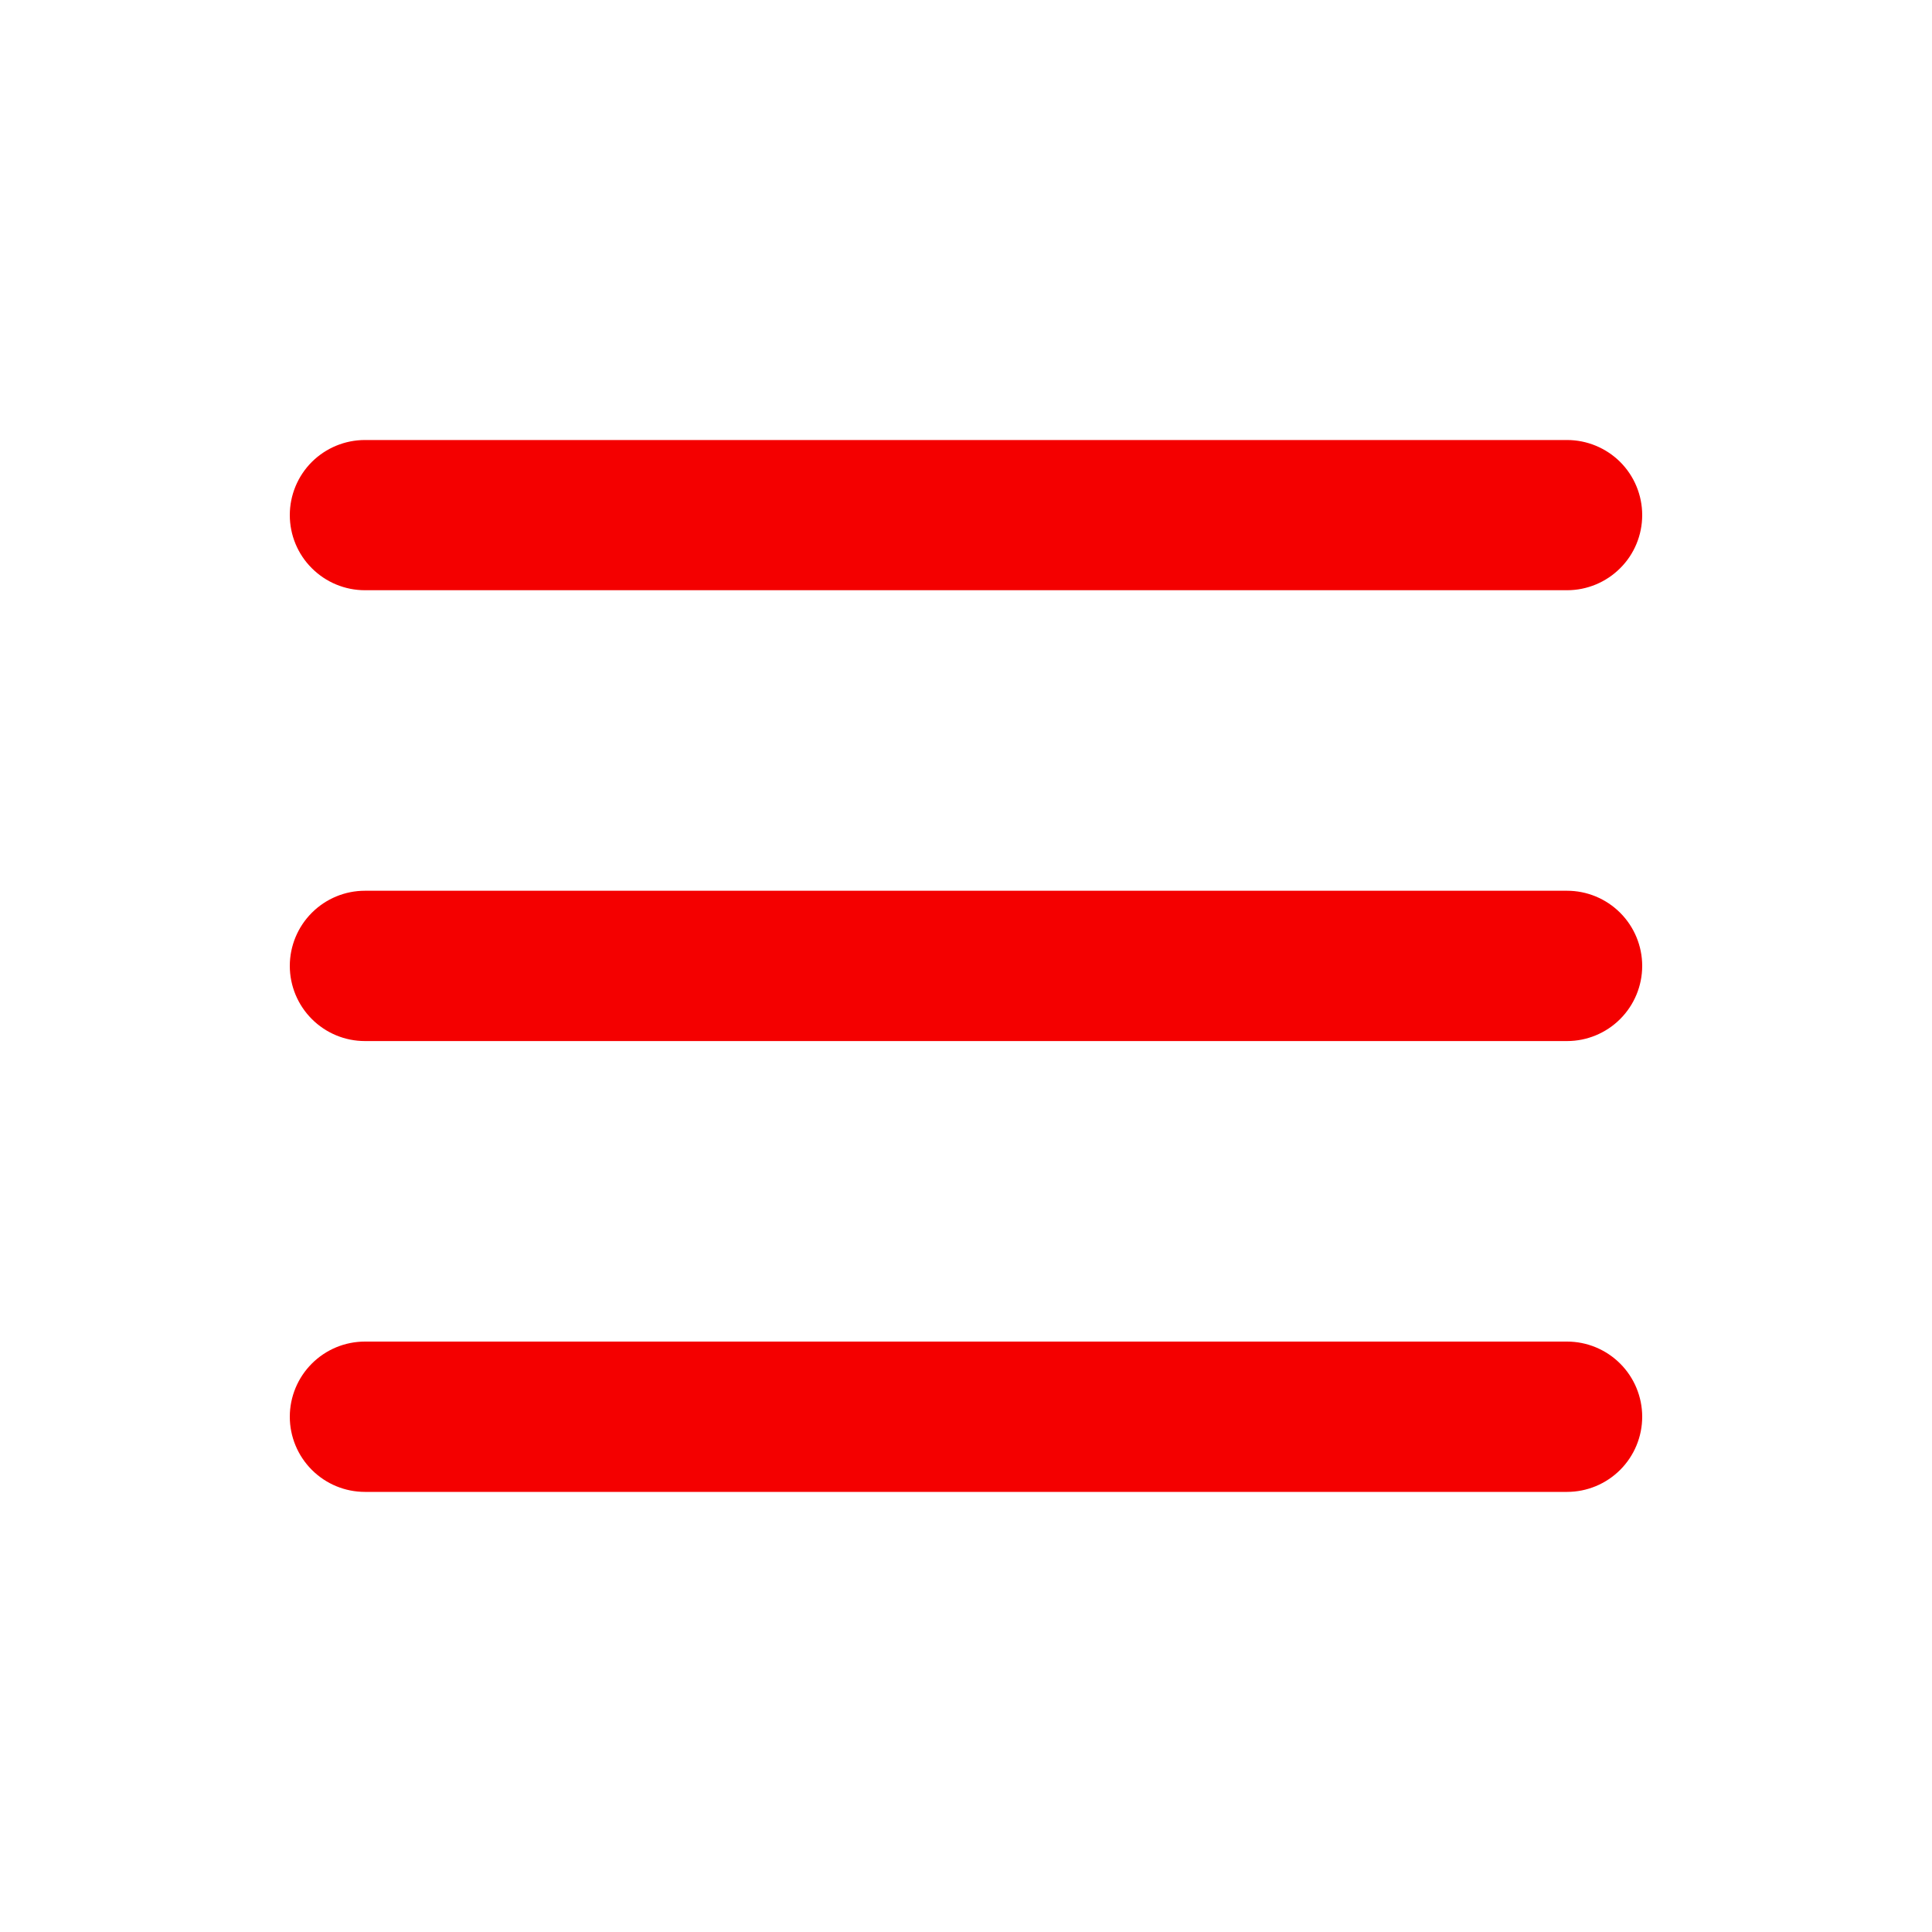 <svg width="20" height="20" viewBox="0 0 20 20" fill="none" xmlns="http://www.w3.org/2000/svg">
  <path
    d="M3 5.332C3 5.126 3.082 4.928 3.228 4.782C3.374 4.637 3.571 4.555 3.778 4.555H16.222C16.428 4.555 16.626 4.637 16.772 4.782C16.918 4.928 17 5.126 17 5.332C17 5.539 16.918 5.737 16.772 5.882C16.626 6.028 16.428 6.11 16.222 6.11H3.778C3.571 6.11 3.374 6.028 3.228 5.882C3.082 5.737 3 5.539 3 5.332ZM16.222 9.221H3.778C3.571 9.221 3.374 9.303 3.228 9.449C3.082 9.595 3 9.793 3 9.999C3 10.205 3.082 10.403 3.228 10.549C3.374 10.695 3.571 10.777 3.778 10.777H16.222C16.428 10.777 16.626 10.695 16.772 10.549C16.918 10.403 17 10.205 17 9.999C17 9.793 16.918 9.595 16.772 9.449C16.626 9.303 16.428 9.221 16.222 9.221ZM16.222 13.888H3.778C3.571 13.888 3.374 13.97 3.228 14.116C3.082 14.262 3 14.46 3 14.666C3 14.872 3.082 15.07 3.228 15.216C3.374 15.362 3.571 15.444 3.778 15.444H16.222C16.428 15.444 16.626 15.362 16.772 15.216C16.918 15.07 17 14.872 17 14.666C17 14.46 16.918 14.262 16.772 14.116C16.626 13.97 16.428 13.888 16.222 13.888Z"
    fill="#f40000" />
</svg>
  